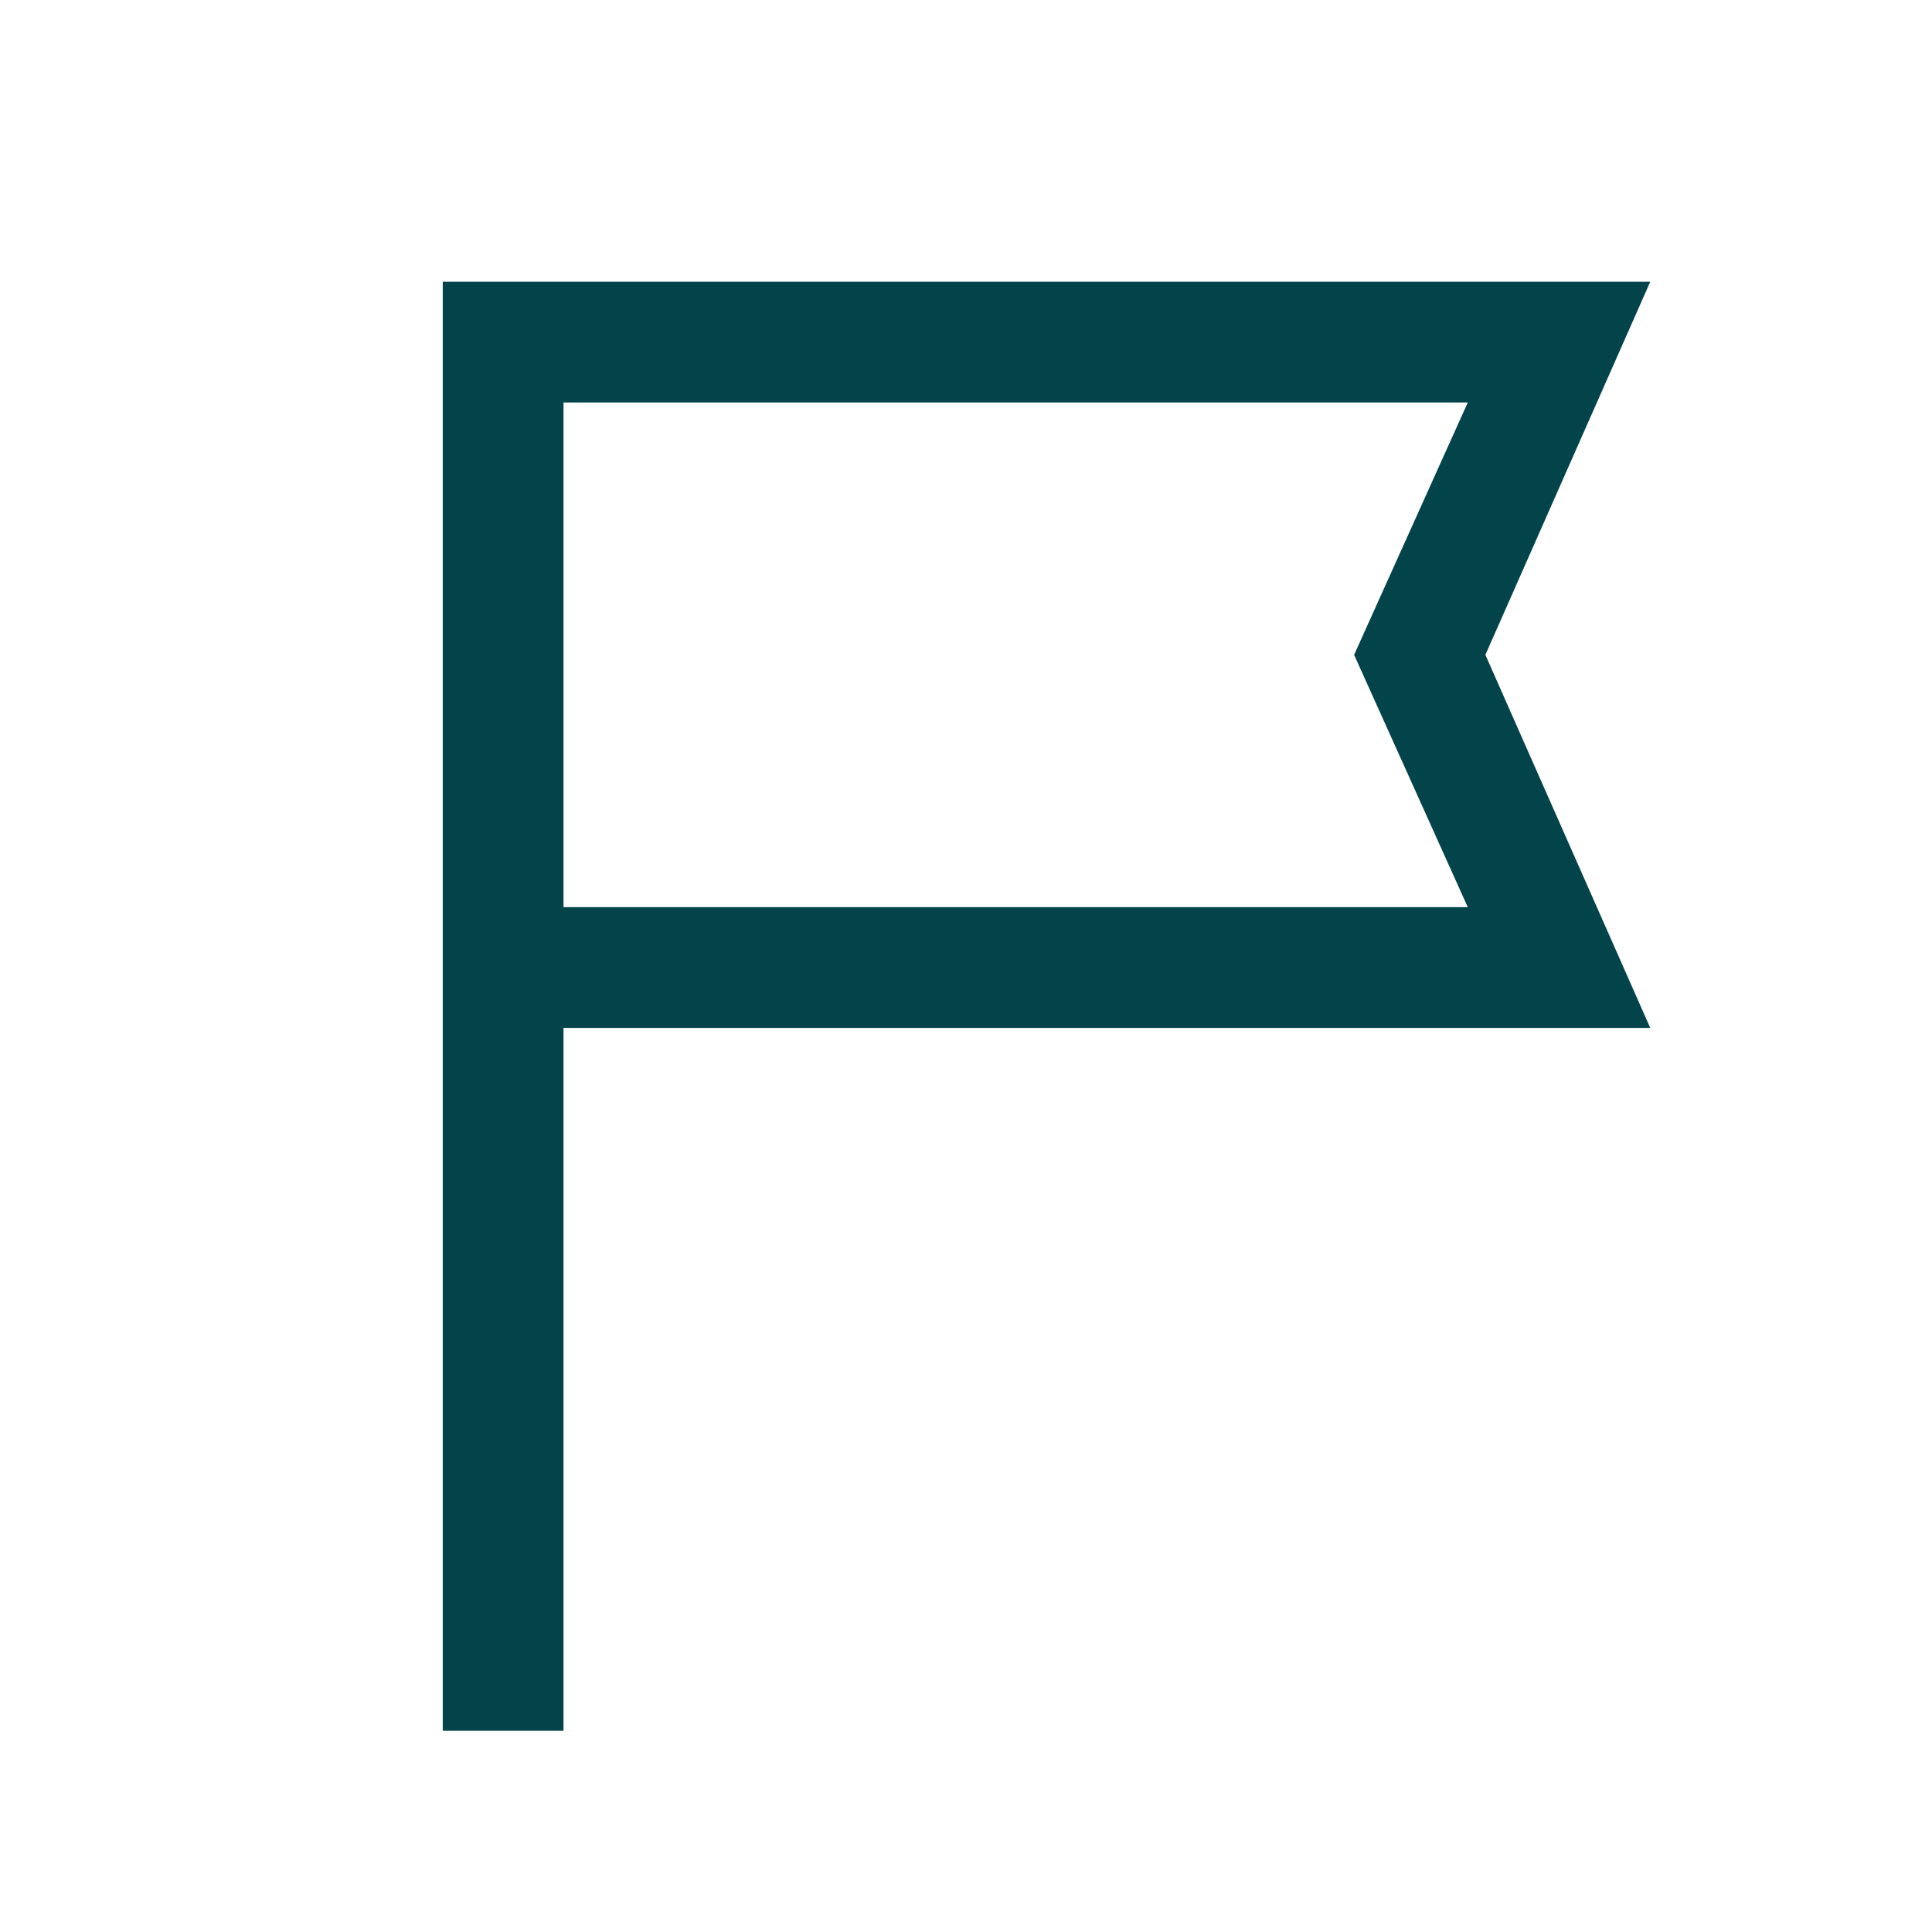 <svg width="18" height="18" viewBox="0 0 18 18" fill="none" xmlns="http://www.w3.org/2000/svg">
<g id="flag_2">
<mask id="mask0_1079_8182" style="mask-type:alpha" maskUnits="userSpaceOnUse" x="0" y="0" width="18" height="18">
<rect id="Bounding box" width="18" height="18" fill="#D9D9D9"/>
</mask>
<g mask="url(#mask0_1079_8182)">
<path id="flag_2_2" d="M4.125 16.125V2.625H15.375L13.839 6.101L15.375 9.577H5.25V16.125H4.125ZM5.25 8.452H13.675L12.616 6.101L13.675 3.75H5.25V8.452Z" fill="#024449"/>
</g>
</g>
</svg>
